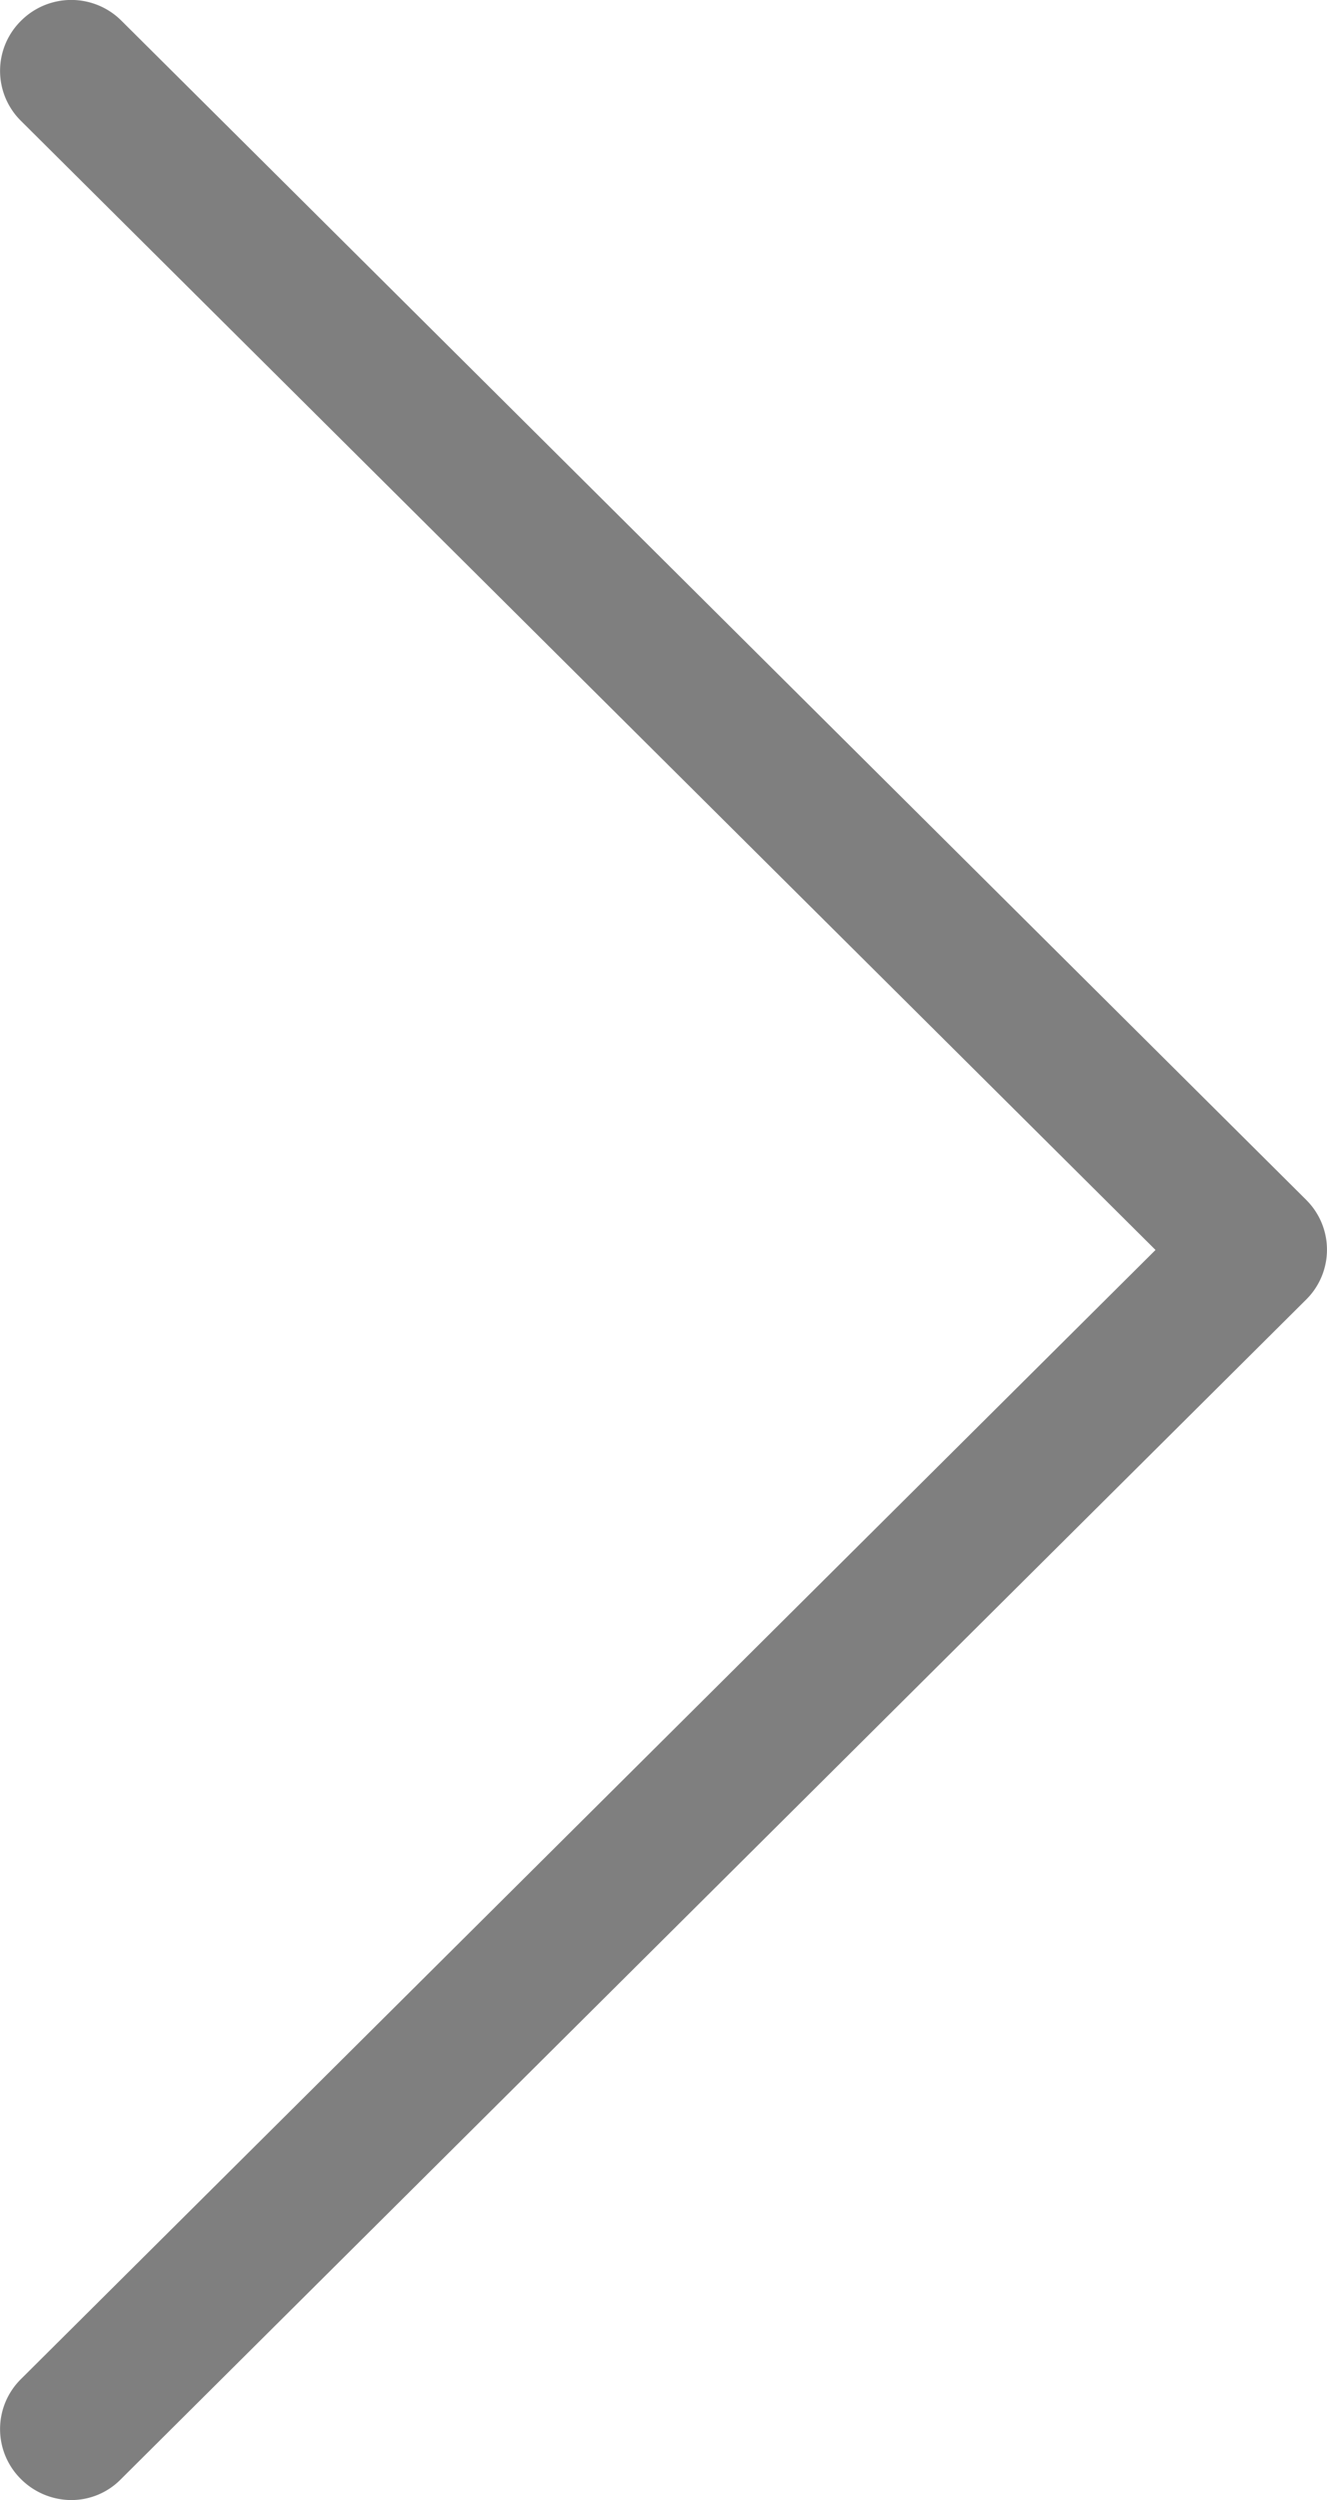 <svg xmlns="http://www.w3.org/2000/svg" width="43.002" height="81" viewBox="0 0 43.002 81">
  <path id="setaDireita" d="M1834.339,411.886l-38.4-38.211a2.3,2.3,0,0,0-3.259,0,2.277,2.277,0,0,0,0,3.242l36.765,36.581-36.765,36.582a2.277,2.277,0,0,0,0,3.242,2.323,2.323,0,0,0,1.621.679,2.252,2.252,0,0,0,1.62-.679l38.4-38.211a2.272,2.272,0,0,0,.017-3.225Zm0,0" transform="translate(-1792 -373)" fill="#7f7f7f"/>
</svg>
